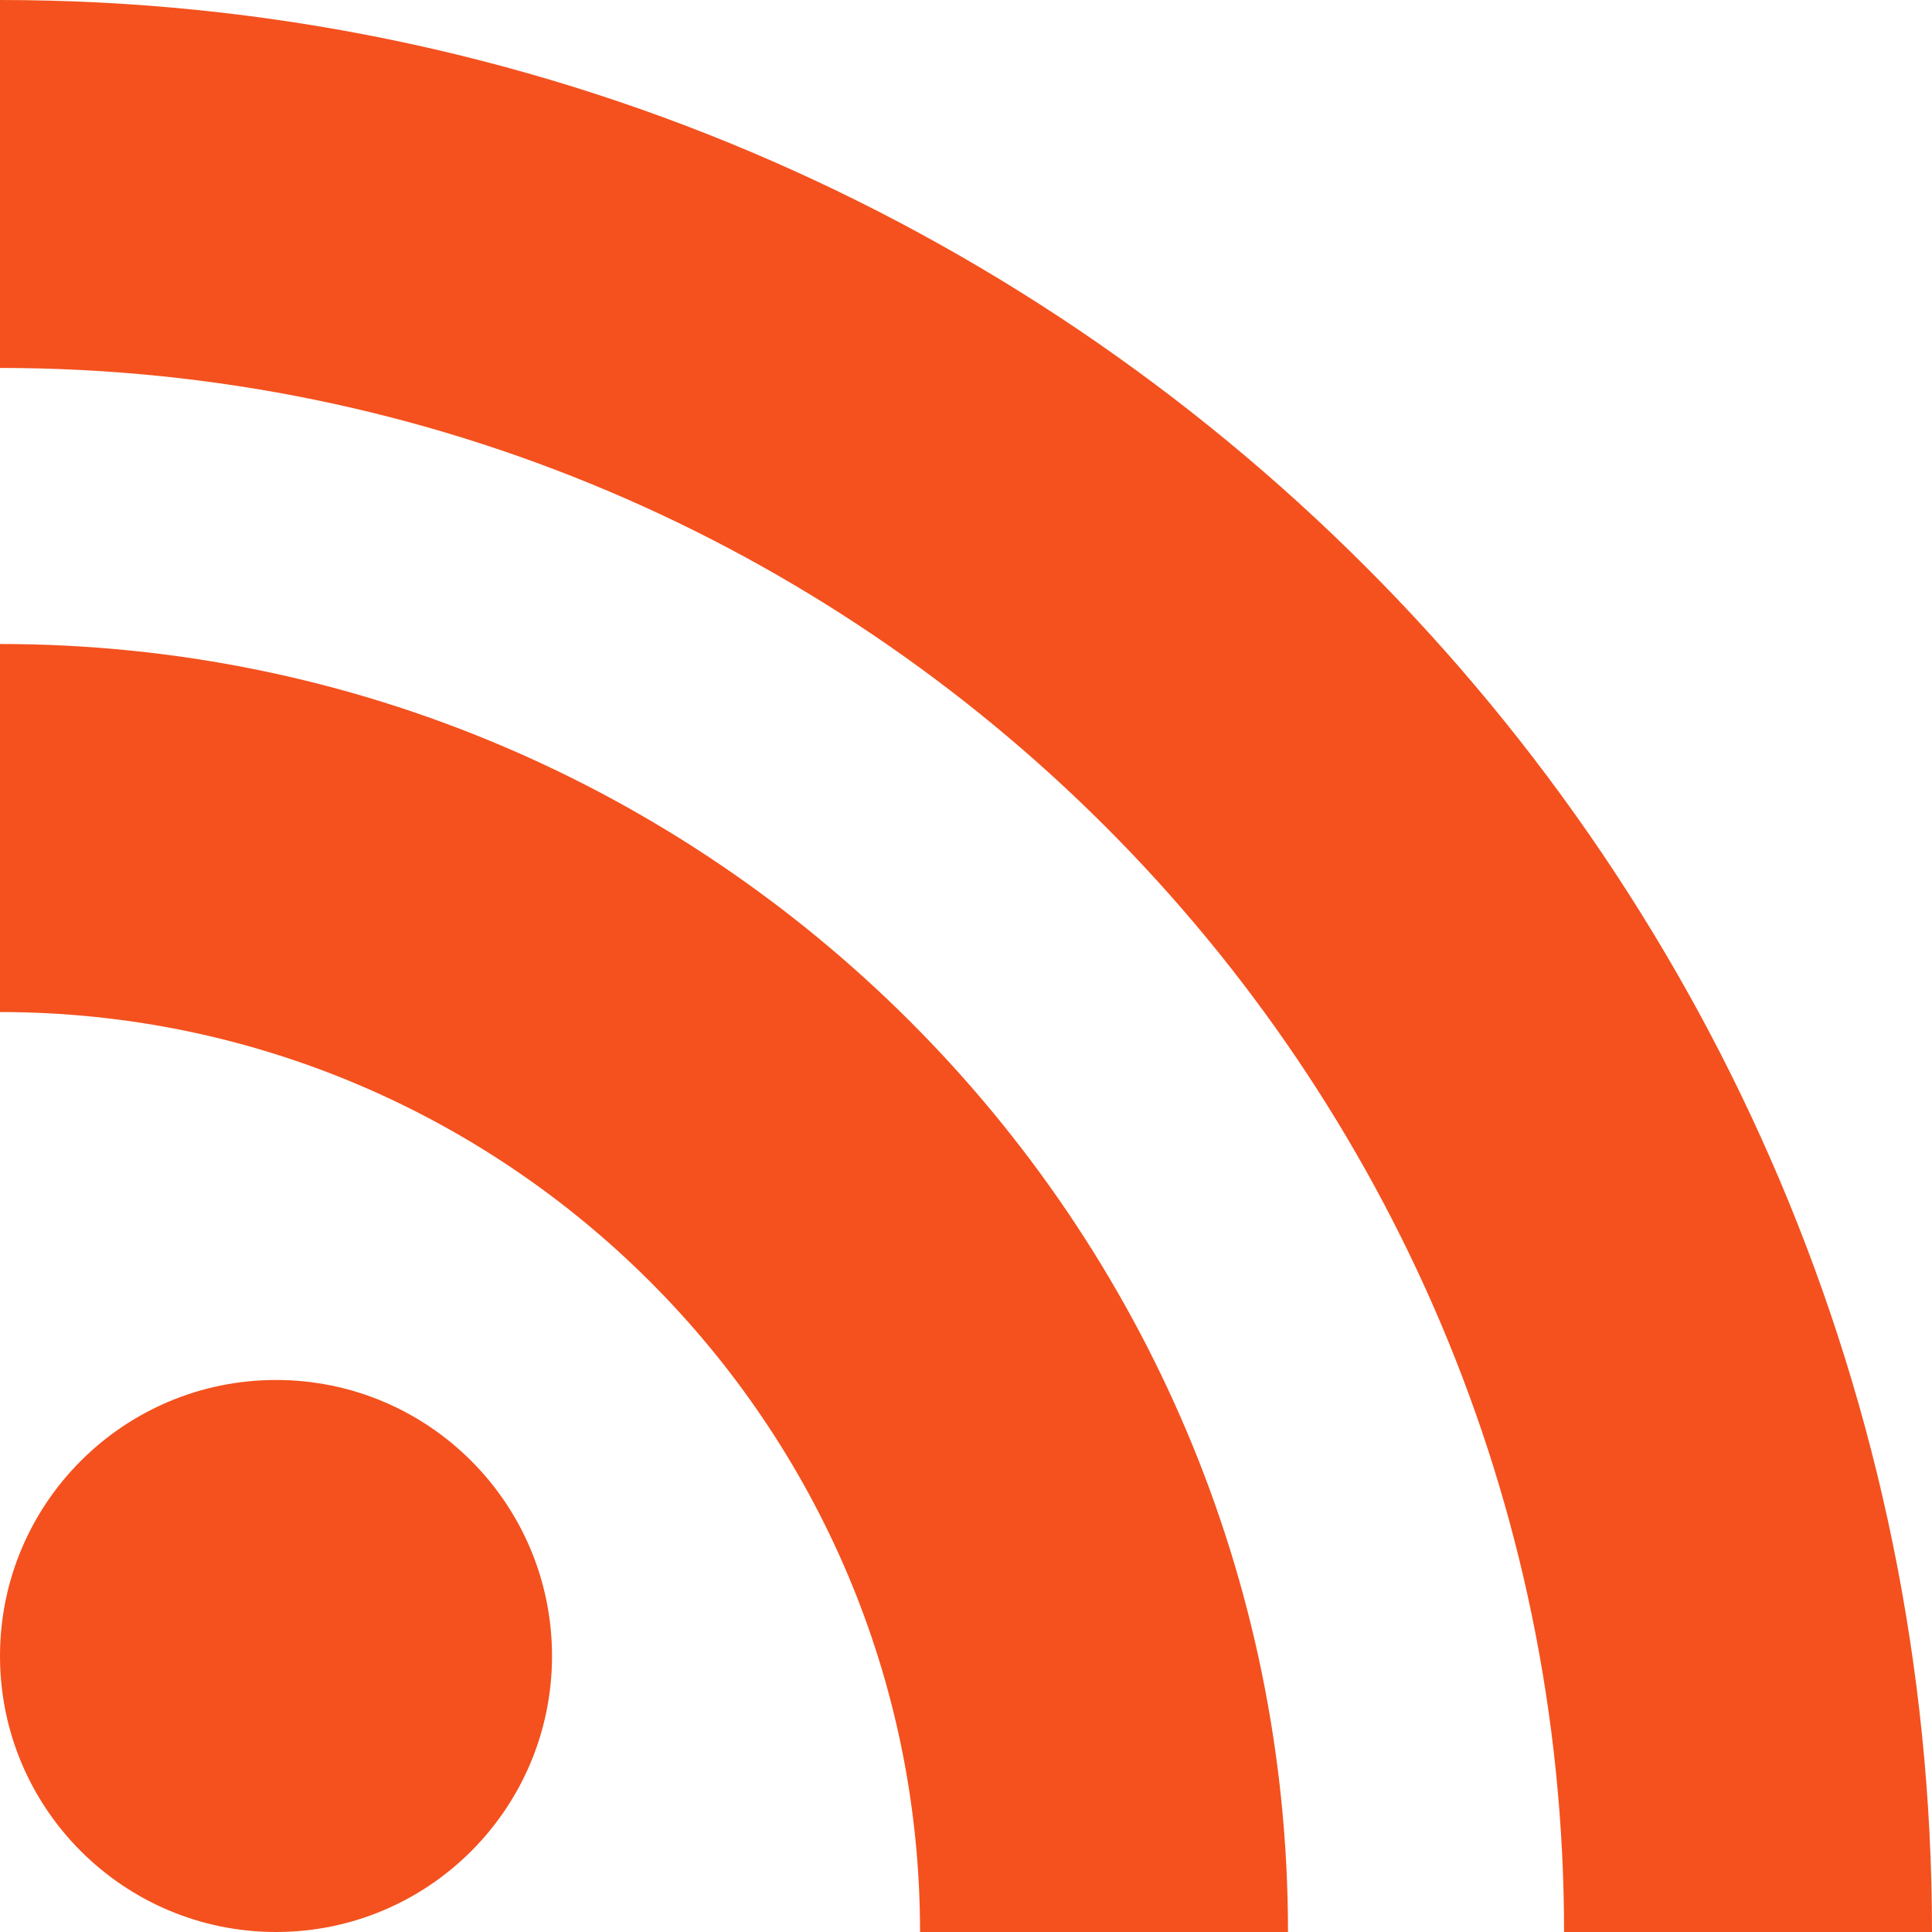 <svg width="18" height="18" viewBox="0 0 18 18" fill="none" xmlns="http://www.w3.org/2000/svg">
<path fill-rule="evenodd" clip-rule="evenodd" d="M18 18H14.572C14.572 9.965 8.035 3.428 0 3.428V0C9.925 0 18 8.075 18 18ZM0 15.429C0 14.008 1.152 12.857 2.572 12.857C3.992 12.857 5.143 14.008 5.143 15.429C5.143 16.849 3.992 18 2.572 18C1.152 18 0 16.849 0 15.429ZM8.572 18H12C12 11.383 6.617 6 0 6V9.429C4.726 9.429 8.572 13.274 8.572 18Z" fill="#F4511E"/>
</svg>
